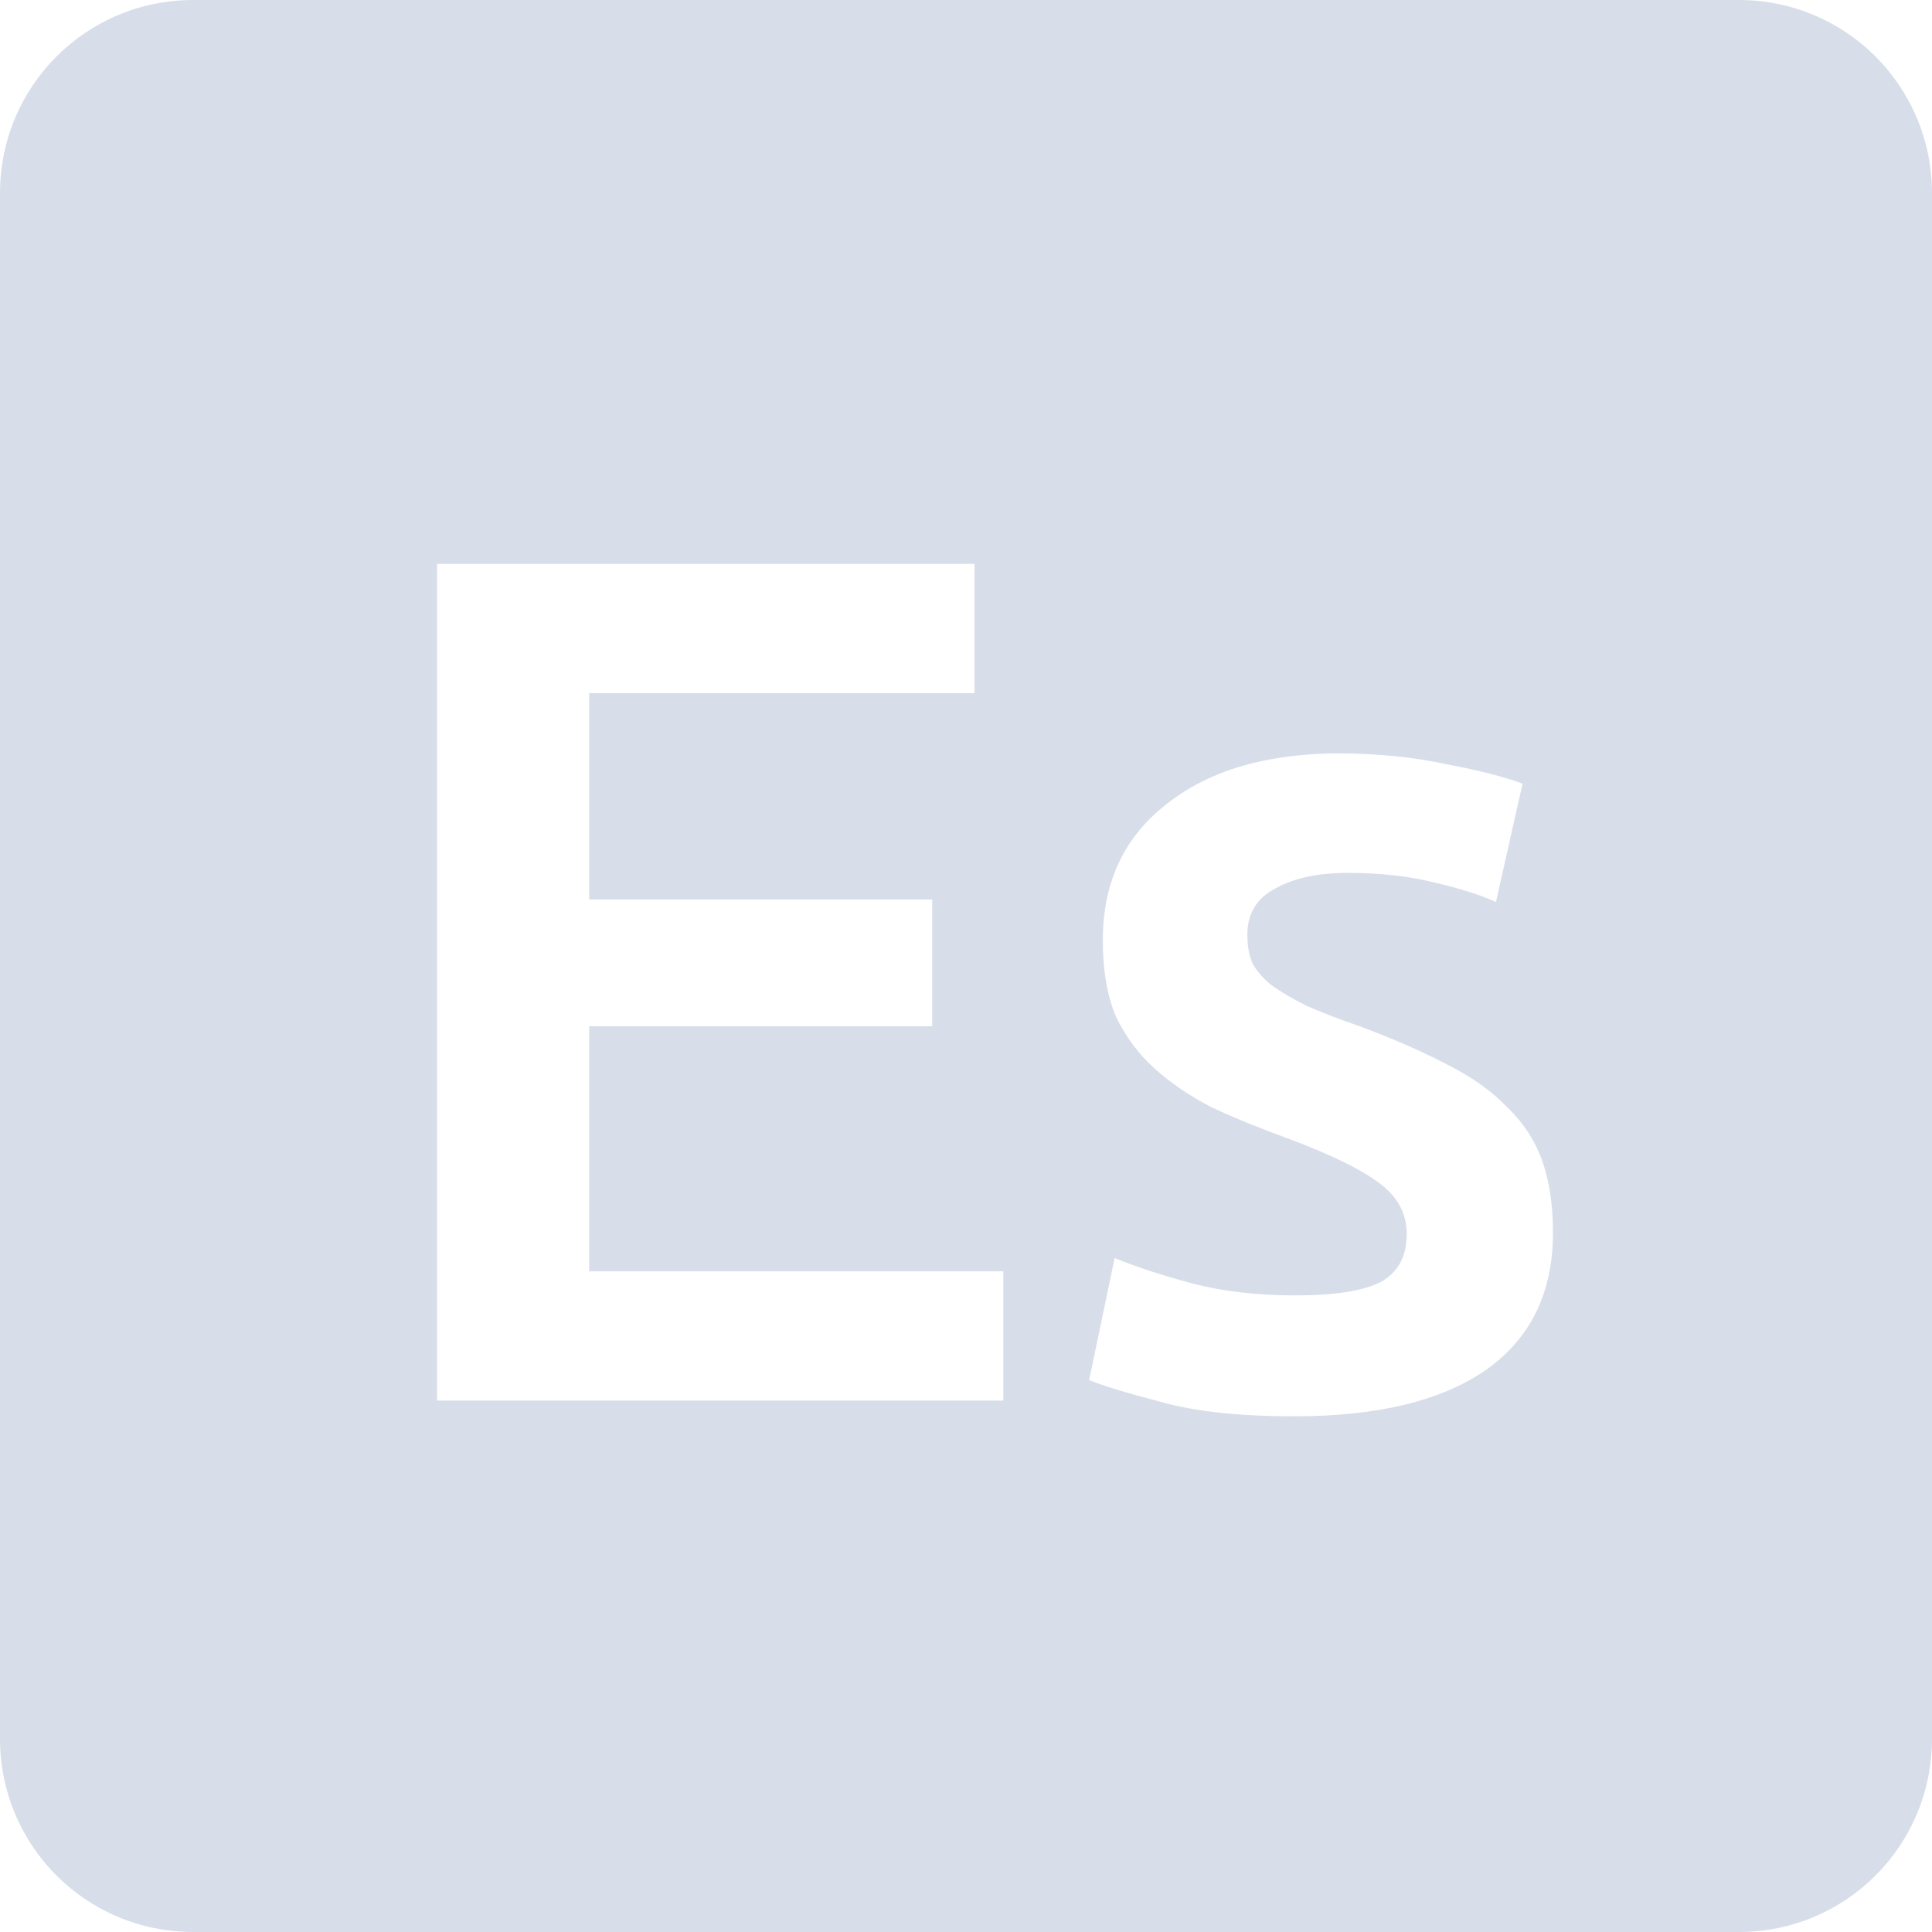 <svg viewBox="0 0 16 16" xmlns="http://www.w3.org/2000/svg">
 <path d="m1.6 0c-0.886 0-1.6 0.714-1.6 1.6v12.8c0 0.886 0.714 1.6 1.6 1.6h12.8c0.886 0 1.6-0.714 1.6-1.6v-12.8c0-0.886-0.714-1.6-1.6-1.6h-12.8zm2.02 4.67h4.45v1.07h-3.191v1.709h2.841v1.05h-2.841v2.03h3.43v1.07h-4.689v-6.93zm7.478 1.57c0.307 0 0.601 0.029 0.881 0.089 0.28 0.053 0.49 0.108 0.63 0.161l-0.22 0.98c-0.133-0.06-0.303-0.114-0.509-0.161-0.207-0.053-0.447-0.08-0.72-0.08-0.247 0-0.447 0.043-0.6 0.13-0.153 0.08-0.23 0.208-0.23 0.381 0 0.087 0.012 0.163 0.039 0.23 0.033 0.067 0.088 0.129 0.161 0.189 0.073 0.053 0.169 0.11 0.289 0.17 0.12 0.053 0.267 0.11 0.441 0.17 0.287 0.107 0.53 0.214 0.73 0.32 0.2 0.1 0.364 0.217 0.491 0.35 0.133 0.127 0.229 0.272 0.289 0.439s0.091 0.367 0.091 0.6c0 0.5-0.188 0.881-0.561 1.141-0.367 0.253-0.893 0.38-1.58 0.38-0.46 0-0.829-0.04-1.109-0.12-0.28-0.073-0.477-0.133-0.591-0.18l0.211-1.01c0.18 0.073 0.392 0.143 0.639 0.209 0.253 0.067 0.541 0.1 0.861 0.1s0.553-0.036 0.7-0.109c0.147-0.08 0.219-0.213 0.219-0.4 0-0.173-0.079-0.316-0.239-0.43-0.153-0.113-0.41-0.237-0.77-0.37-0.22-0.08-0.423-0.163-0.609-0.25-0.18-0.093-0.337-0.2-0.47-0.32s-0.24-0.263-0.32-0.43c-0.073-0.173-0.109-0.383-0.109-0.63 0-0.48 0.176-0.858 0.53-1.131 0.353-0.28 0.832-0.419 1.439-0.419z" fill="#d8dee9"/>
</svg>
